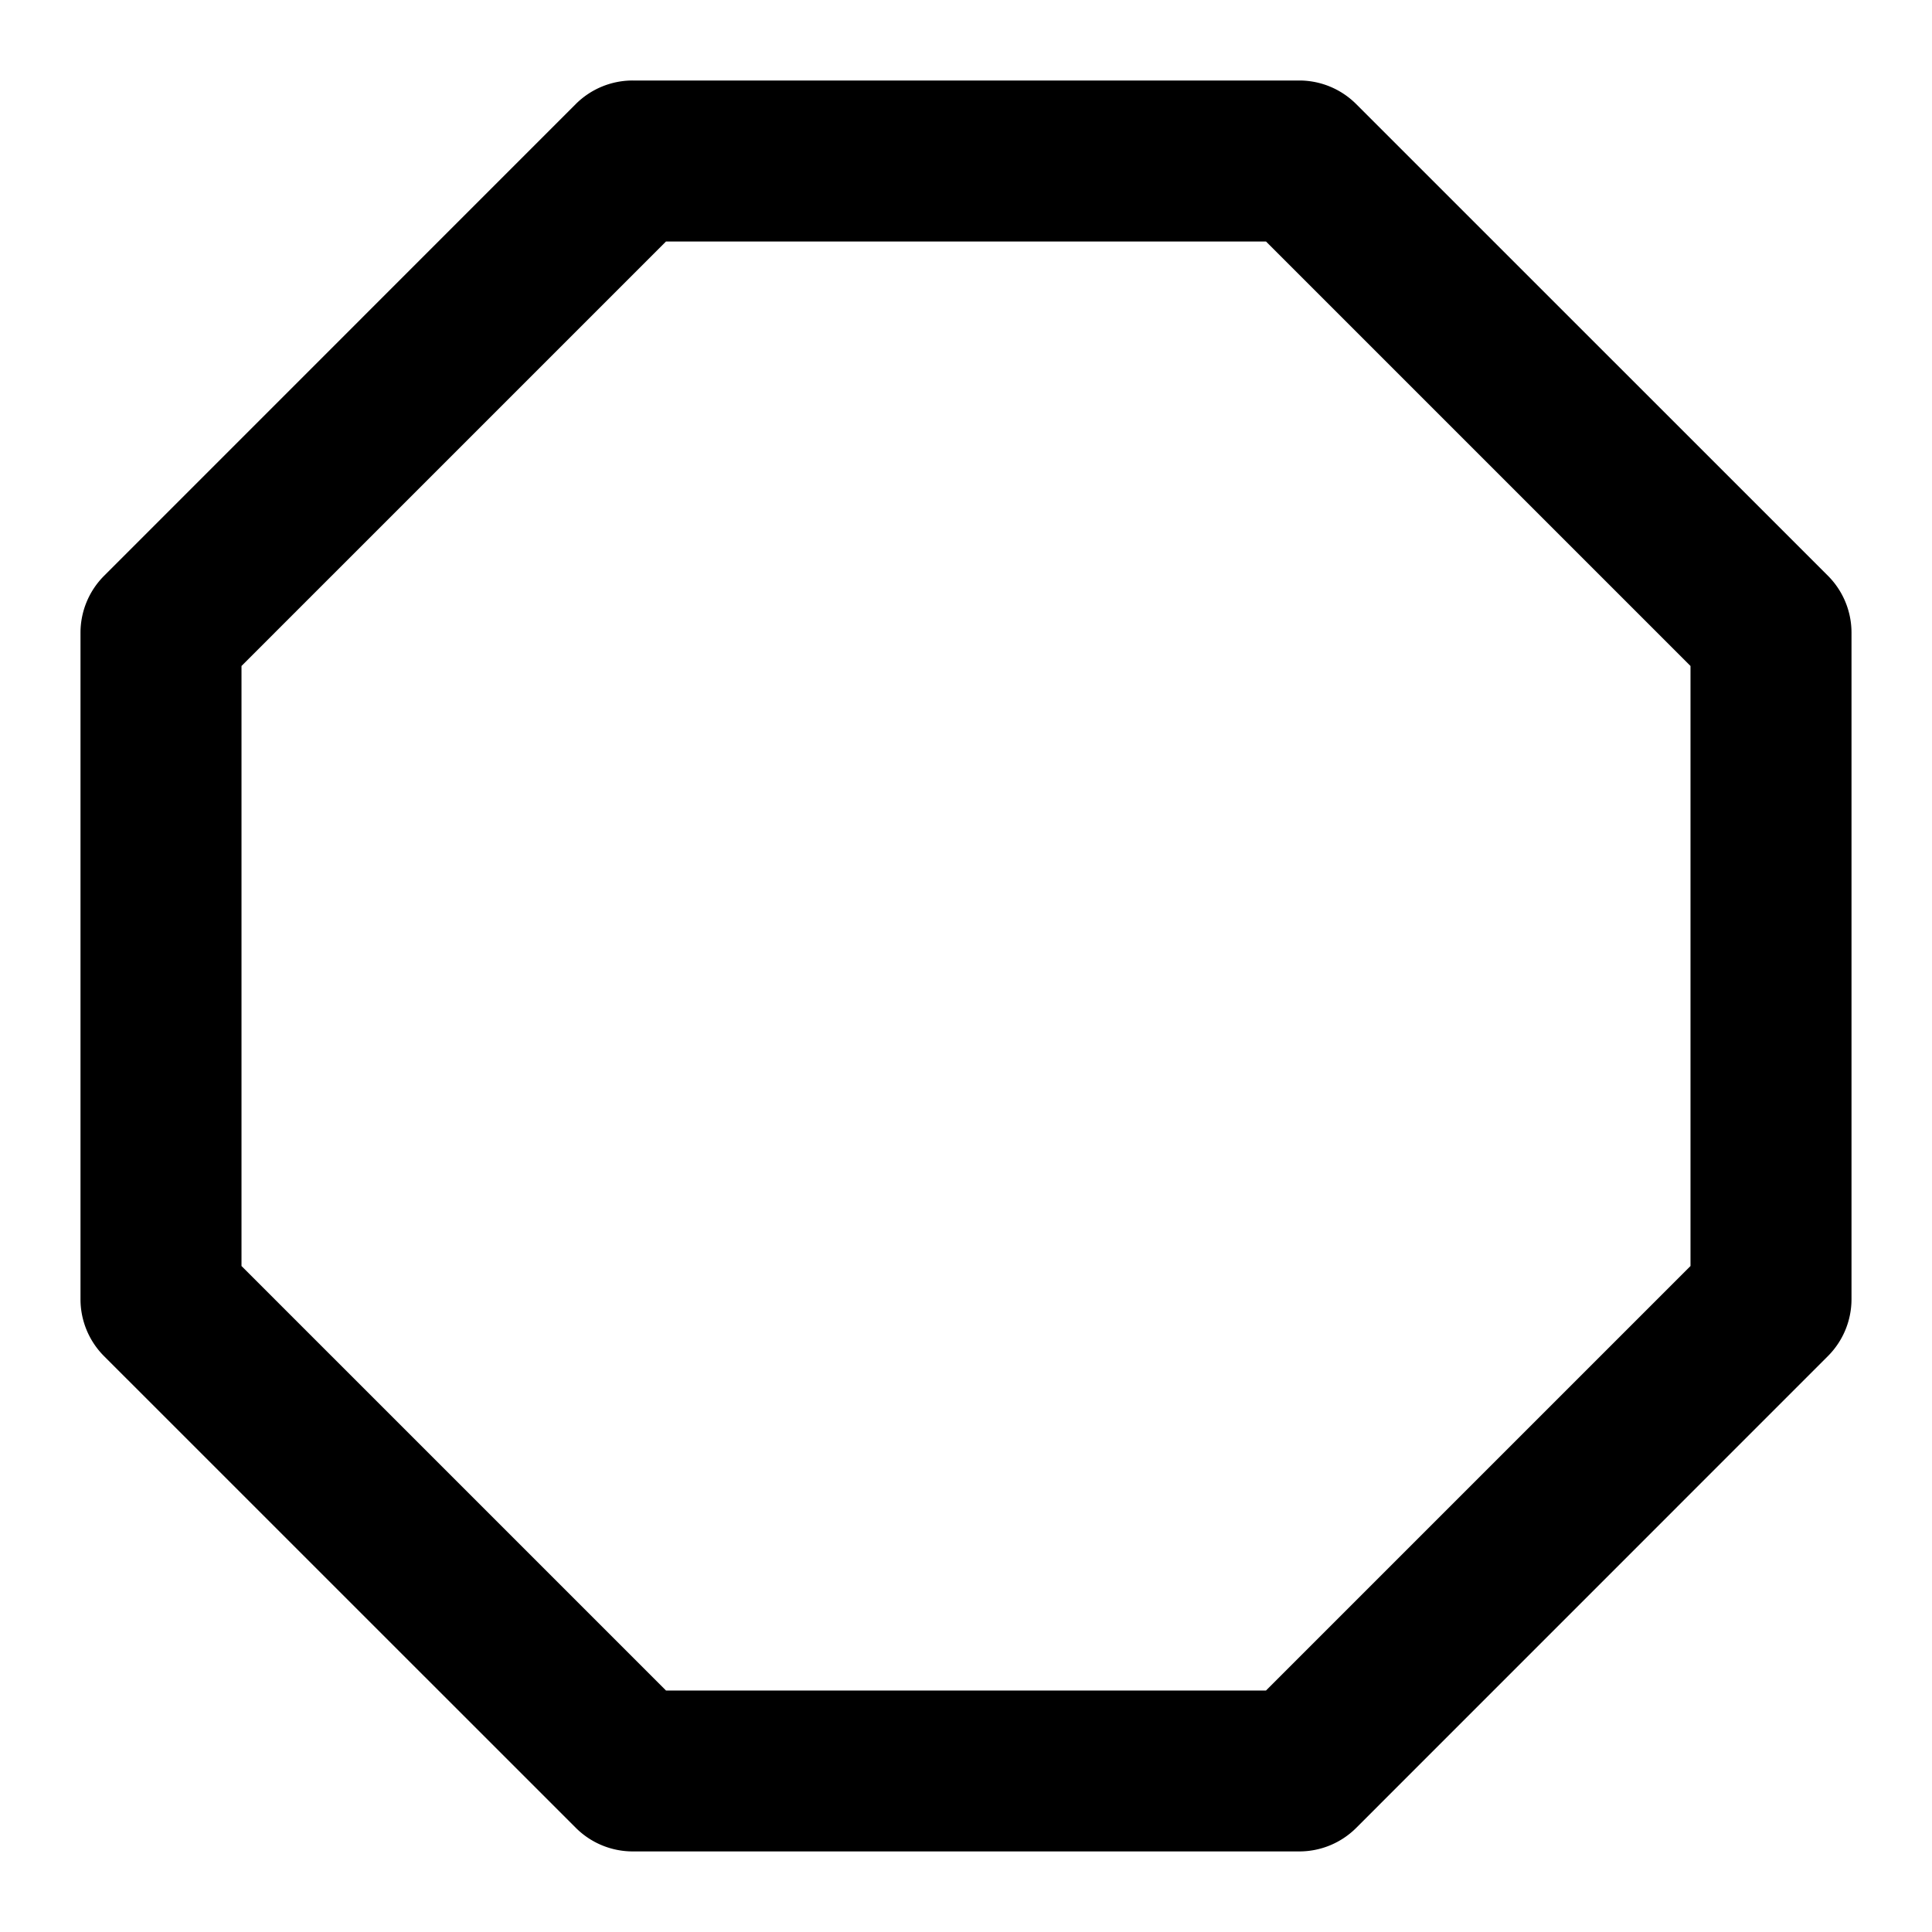 <svg xmlns="http://www.w3.org/2000/svg" width="24" height="24" viewBox="0 0 24 24"><path d="M7.86 1a1 1 0 0 0-.708.293l-5.859 5.86A1 1 0 0 0 1 7.858v8.282a1 1 0 0 0 .293.707l5.86 5.859a1 1 0 0 0 .706.293h8.282a1 1 0 0 0 .707-.293l5.859-5.86A1 1 0 0 0 23 16.14V7.859a1 1 0 0 0-.293-.707l-5.86-5.859A1 1 0 0 0 16.142 1zm.413 2h7.454L21 8.273v7.454L15.727 21H8.273L3 15.727V8.273z"/></svg>